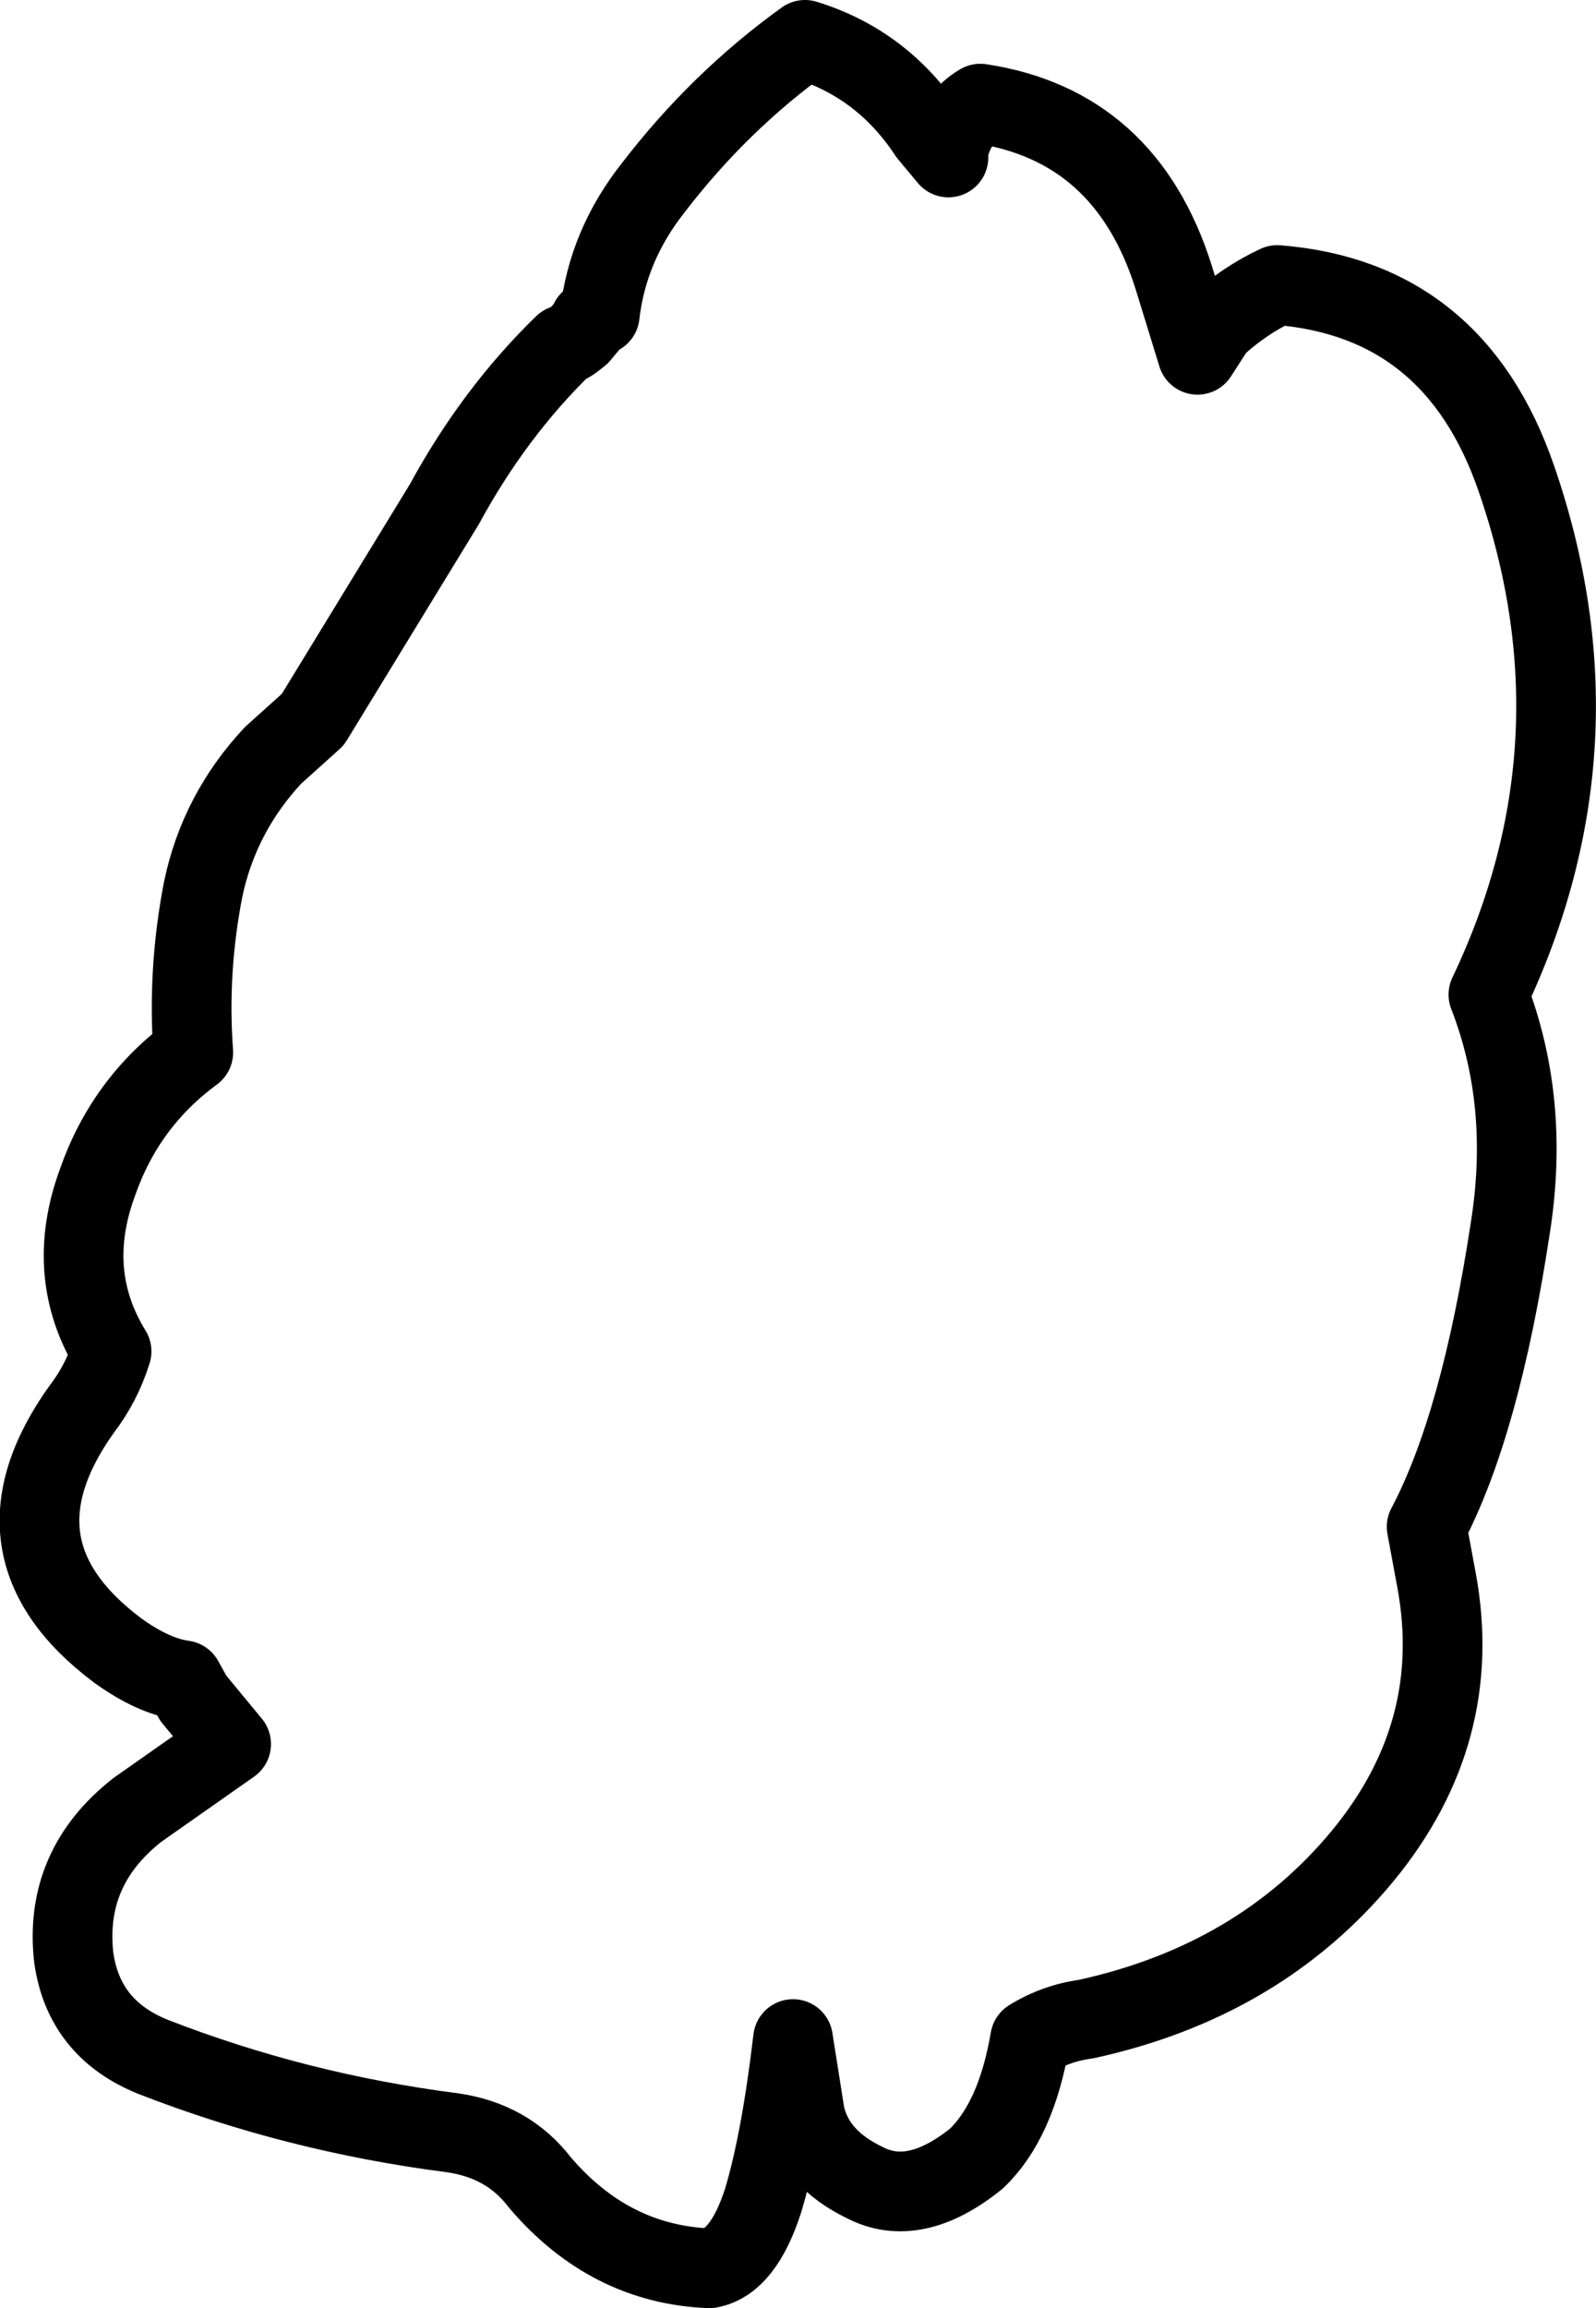 <?xml version="1.0" encoding="UTF-8" standalone="no"?>
<svg xmlns:xlink="http://www.w3.org/1999/xlink" height="57.9px" width="40.05px" xmlns="http://www.w3.org/2000/svg">
  <g transform="matrix(1.0, 0.0, 0.0, 1.0, 20.05, 28.95)">
    <path d="M3.25 -25.6 L3.75 -25.0 3.75 -25.2 Q3.95 -26.0 4.55 -26.35 8.2 -25.8 9.4 -22.0 L10.0 -20.05 10.45 -20.75 Q11.15 -21.4 12.0 -21.8 16.45 -21.45 18.0 -16.95 20.3 -10.3 17.3 -4.0 18.35 -1.3 17.85 1.85 17.1 6.8 15.75 9.35 L16.0 10.7 Q16.7 14.5 14.15 17.6 11.55 20.75 7.2 21.7 6.45 21.8 5.8 22.2 5.45 24.25 4.45 25.2 2.9 26.45 1.65 25.8 0.4 25.2 0.15 24.1 L-0.15 22.2 Q-0.45 24.75 -0.9 26.25 -1.4 27.8 -2.25 27.95 -4.75 27.85 -6.5 25.8 -7.3 24.75 -8.7 24.55 -12.6 24.05 -16.2 22.65 -17.95 21.95 -18.2 20.15 -18.45 17.9 -16.6 16.45 L-14.25 14.8 -15.2 13.65 -15.45 13.2 Q-16.2 13.1 -17.1 12.45 -20.5 9.9 -18.0 6.4 -17.5 5.75 -17.25 4.95 -18.45 3.0 -17.6 0.7 -16.9 -1.3 -15.2 -2.55 -15.35 -4.6 -14.95 -6.65 -14.55 -8.55 -13.2 -10.0 L-12.2 -10.9 -8.9 -16.3 Q-7.65 -18.6 -5.9 -20.3 -5.8 -20.3 -5.5 -20.55 L-5.25 -20.85 -5.25 -20.9 -5.15 -21.0 -5.0 -21.05 Q-4.8 -22.8 -3.65 -24.25 -2.0 -26.4 0.15 -27.95 2.1 -27.35 3.25 -25.6 Z" fill="none" stroke="#000000" stroke-linecap="round" stroke-linejoin="round" stroke-width="2.0"/>
  </g>
</svg>

